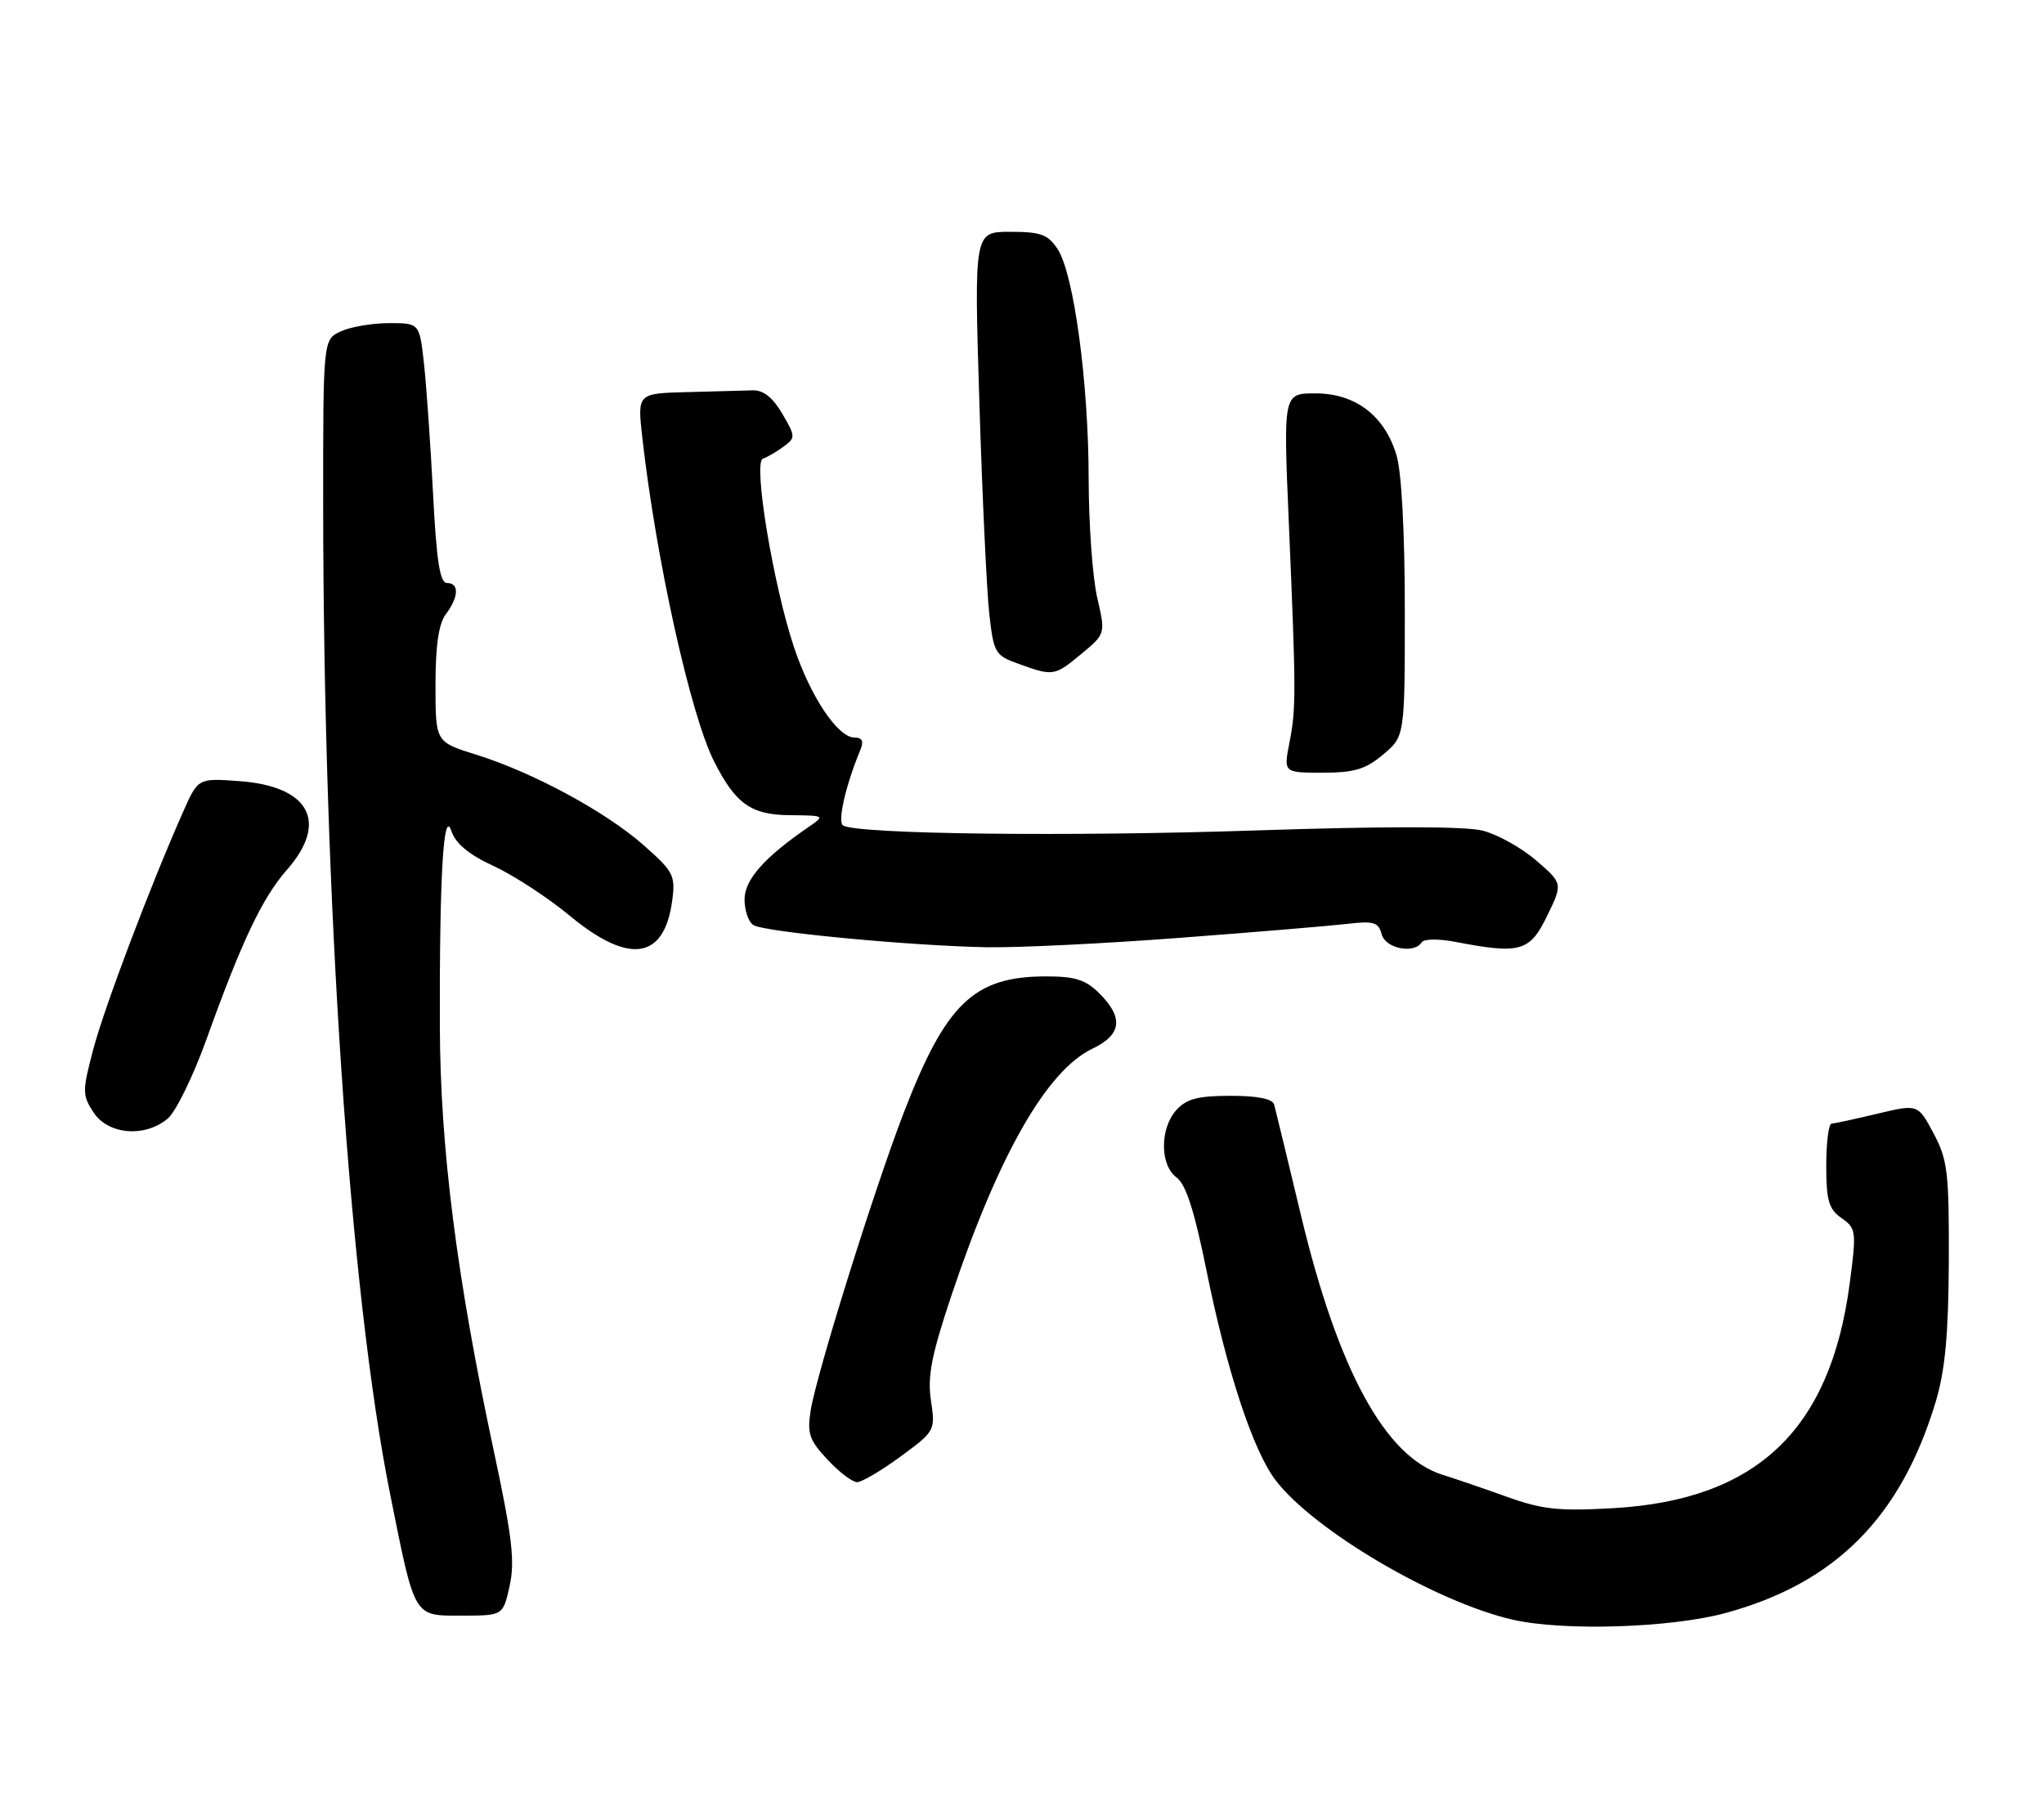 <?xml version="1.0" encoding="UTF-8" standalone="no"?>
<!DOCTYPE svg PUBLIC "-//W3C//DTD SVG 1.1//EN" "http://www.w3.org/Graphics/SVG/1.1/DTD/svg11.dtd" >
<svg xmlns="http://www.w3.org/2000/svg" xmlns:xlink="http://www.w3.org/1999/xlink" version="1.1" viewBox="0 0 291 256">
 <g >
 <path fill="currentColor"
d=" M 245.66 229.63 C 261.33 225.37 270.66 215.97 275.61 199.46 C 276.93 195.03 277.40 189.91 277.45 179.50 C 277.49 166.88 277.28 165.09 275.27 161.33 C 273.05 157.17 273.05 157.17 267.27 158.55 C 264.10 159.31 261.16 159.94 260.75 159.96 C 260.34 159.98 260.00 162.67 260.00 165.94 C 260.00 170.92 260.36 172.14 262.18 173.41 C 264.27 174.88 264.32 175.27 263.33 182.77 C 260.58 203.56 250.10 213.52 229.73 214.70 C 221.91 215.15 219.58 214.90 214.50 213.07 C 211.20 211.89 207.08 210.48 205.35 209.94 C 197.24 207.42 190.52 195.11 185.25 173.15 C 183.32 165.09 181.59 157.94 181.40 157.25 C 181.18 156.43 179.04 156.00 175.19 156.00 C 170.57 156.00 168.92 156.43 167.49 158.01 C 165.10 160.65 165.12 165.88 167.52 167.64 C 168.83 168.60 170.05 172.39 171.73 180.70 C 174.64 195.13 178.37 206.47 181.60 210.72 C 187.05 217.87 204.39 228.07 215.37 230.58 C 222.59 232.23 237.86 231.75 245.66 229.63 Z  M 72.56 225.75 C 73.33 222.28 72.91 218.76 70.31 206.59 C 65.02 181.90 62.66 163.33 62.62 146.00 C 62.56 124.66 63.14 114.92 64.27 118.32 C 64.87 120.10 66.76 121.67 70.32 123.31 C 73.17 124.63 78.02 127.80 81.10 130.35 C 89.56 137.37 94.57 136.63 95.70 128.22 C 96.18 124.63 95.90 124.08 91.61 120.30 C 86.18 115.52 75.82 109.93 67.75 107.42 C 62.00 105.63 62.00 105.63 62.00 97.51 C 62.00 91.91 62.46 88.78 63.47 87.44 C 65.32 84.99 65.40 83.00 63.65 83.00 C 62.63 83.00 62.15 79.94 61.65 70.25 C 61.29 63.24 60.71 54.91 60.36 51.75 C 59.72 46.00 59.72 46.00 55.41 46.00 C 53.03 46.00 49.95 46.52 48.55 47.16 C 46.00 48.32 46.00 48.32 46.01 71.91 C 46.04 128.51 49.80 184.08 55.53 212.64 C 59.12 230.53 58.81 230.00 65.78 230.00 C 71.62 230.00 71.62 230.00 72.56 225.75 Z  M 128.21 207.35 C 133.13 203.74 133.17 203.65 132.54 199.39 C 132.02 195.96 132.61 192.93 135.42 184.52 C 142.14 164.45 149.02 152.39 155.53 149.29 C 159.67 147.31 159.99 144.90 156.55 141.45 C 154.58 139.48 153.08 139.00 148.95 139.00 C 138.64 139.00 134.66 142.82 128.63 158.50 C 124.39 169.53 116.26 195.55 115.42 200.76 C 114.89 204.07 115.21 205.02 117.81 207.79 C 119.45 209.56 121.35 211.00 122.02 211.00 C 122.69 211.00 125.47 209.36 128.21 207.35 Z  M 23.87 159.25 C 25.02 158.29 27.50 153.22 29.38 148.00 C 34.41 133.99 37.34 127.82 40.86 123.81 C 46.82 117.03 44.06 111.92 34.06 111.20 C 28.19 110.77 28.19 110.77 26.04 115.64 C 21.37 126.17 14.81 143.53 13.25 149.48 C 11.71 155.35 11.71 155.91 13.32 158.37 C 15.40 161.54 20.62 161.97 23.87 159.25 Z  M 167.96 133.51 C 178.70 132.70 189.46 131.80 191.85 131.52 C 195.58 131.08 196.26 131.29 196.71 133.01 C 197.24 135.04 201.35 135.85 202.42 134.13 C 202.72 133.65 204.86 133.63 207.23 134.09 C 216.41 135.86 217.80 135.47 220.26 130.39 C 222.50 125.78 222.50 125.78 218.71 122.50 C 216.63 120.70 213.20 118.79 211.08 118.25 C 208.59 117.62 197.24 117.61 178.87 118.22 C 152.09 119.12 122.03 118.76 120.02 117.51 C 119.20 117.01 120.41 111.76 122.49 106.75 C 123.00 105.52 122.75 105.00 121.66 105.00 C 119.29 105.00 115.42 99.23 113.06 92.20 C 110.09 83.34 107.18 65.77 108.61 65.30 C 109.22 65.09 110.53 64.33 111.53 63.60 C 113.28 62.32 113.27 62.15 111.37 58.89 C 110.03 56.60 108.67 55.52 107.19 55.57 C 105.99 55.61 101.79 55.72 97.87 55.82 C 90.74 56.00 90.74 56.00 91.44 62.25 C 93.38 79.52 98.29 101.72 101.65 108.37 C 104.71 114.43 106.91 116.00 112.42 116.05 C 117.50 116.10 117.50 116.10 115.02 117.80 C 108.81 122.06 106.00 125.25 106.00 128.04 C 106.00 129.61 106.56 131.25 107.25 131.69 C 108.77 132.67 129.48 134.64 140.46 134.85 C 144.83 134.93 157.21 134.33 167.96 133.51 Z  M 196.92 107.41 C 200.00 104.82 200.00 104.82 200.00 86.78 C 200.00 75.84 199.54 67.19 198.82 64.81 C 197.14 59.18 192.97 56.00 187.27 56.00 C 182.70 56.00 182.70 56.00 183.48 74.25 C 184.53 98.75 184.53 100.83 183.57 105.75 C 182.74 110.00 182.74 110.00 188.30 110.00 C 192.81 110.00 194.42 109.52 196.92 107.41 Z  M 153.95 93.09 C 157.40 90.23 157.40 90.23 156.20 85.04 C 155.54 82.18 155.00 74.59 154.99 68.17 C 154.98 54.52 152.89 39.01 150.58 35.48 C 149.20 33.37 148.18 33.00 143.82 33.00 C 138.68 33.00 138.68 33.00 139.43 57.25 C 139.84 70.59 140.48 84.14 140.84 87.37 C 141.47 92.96 141.67 93.31 145.00 94.50 C 149.96 96.29 150.12 96.26 153.95 93.09 Z "/>
</g>
</svg>